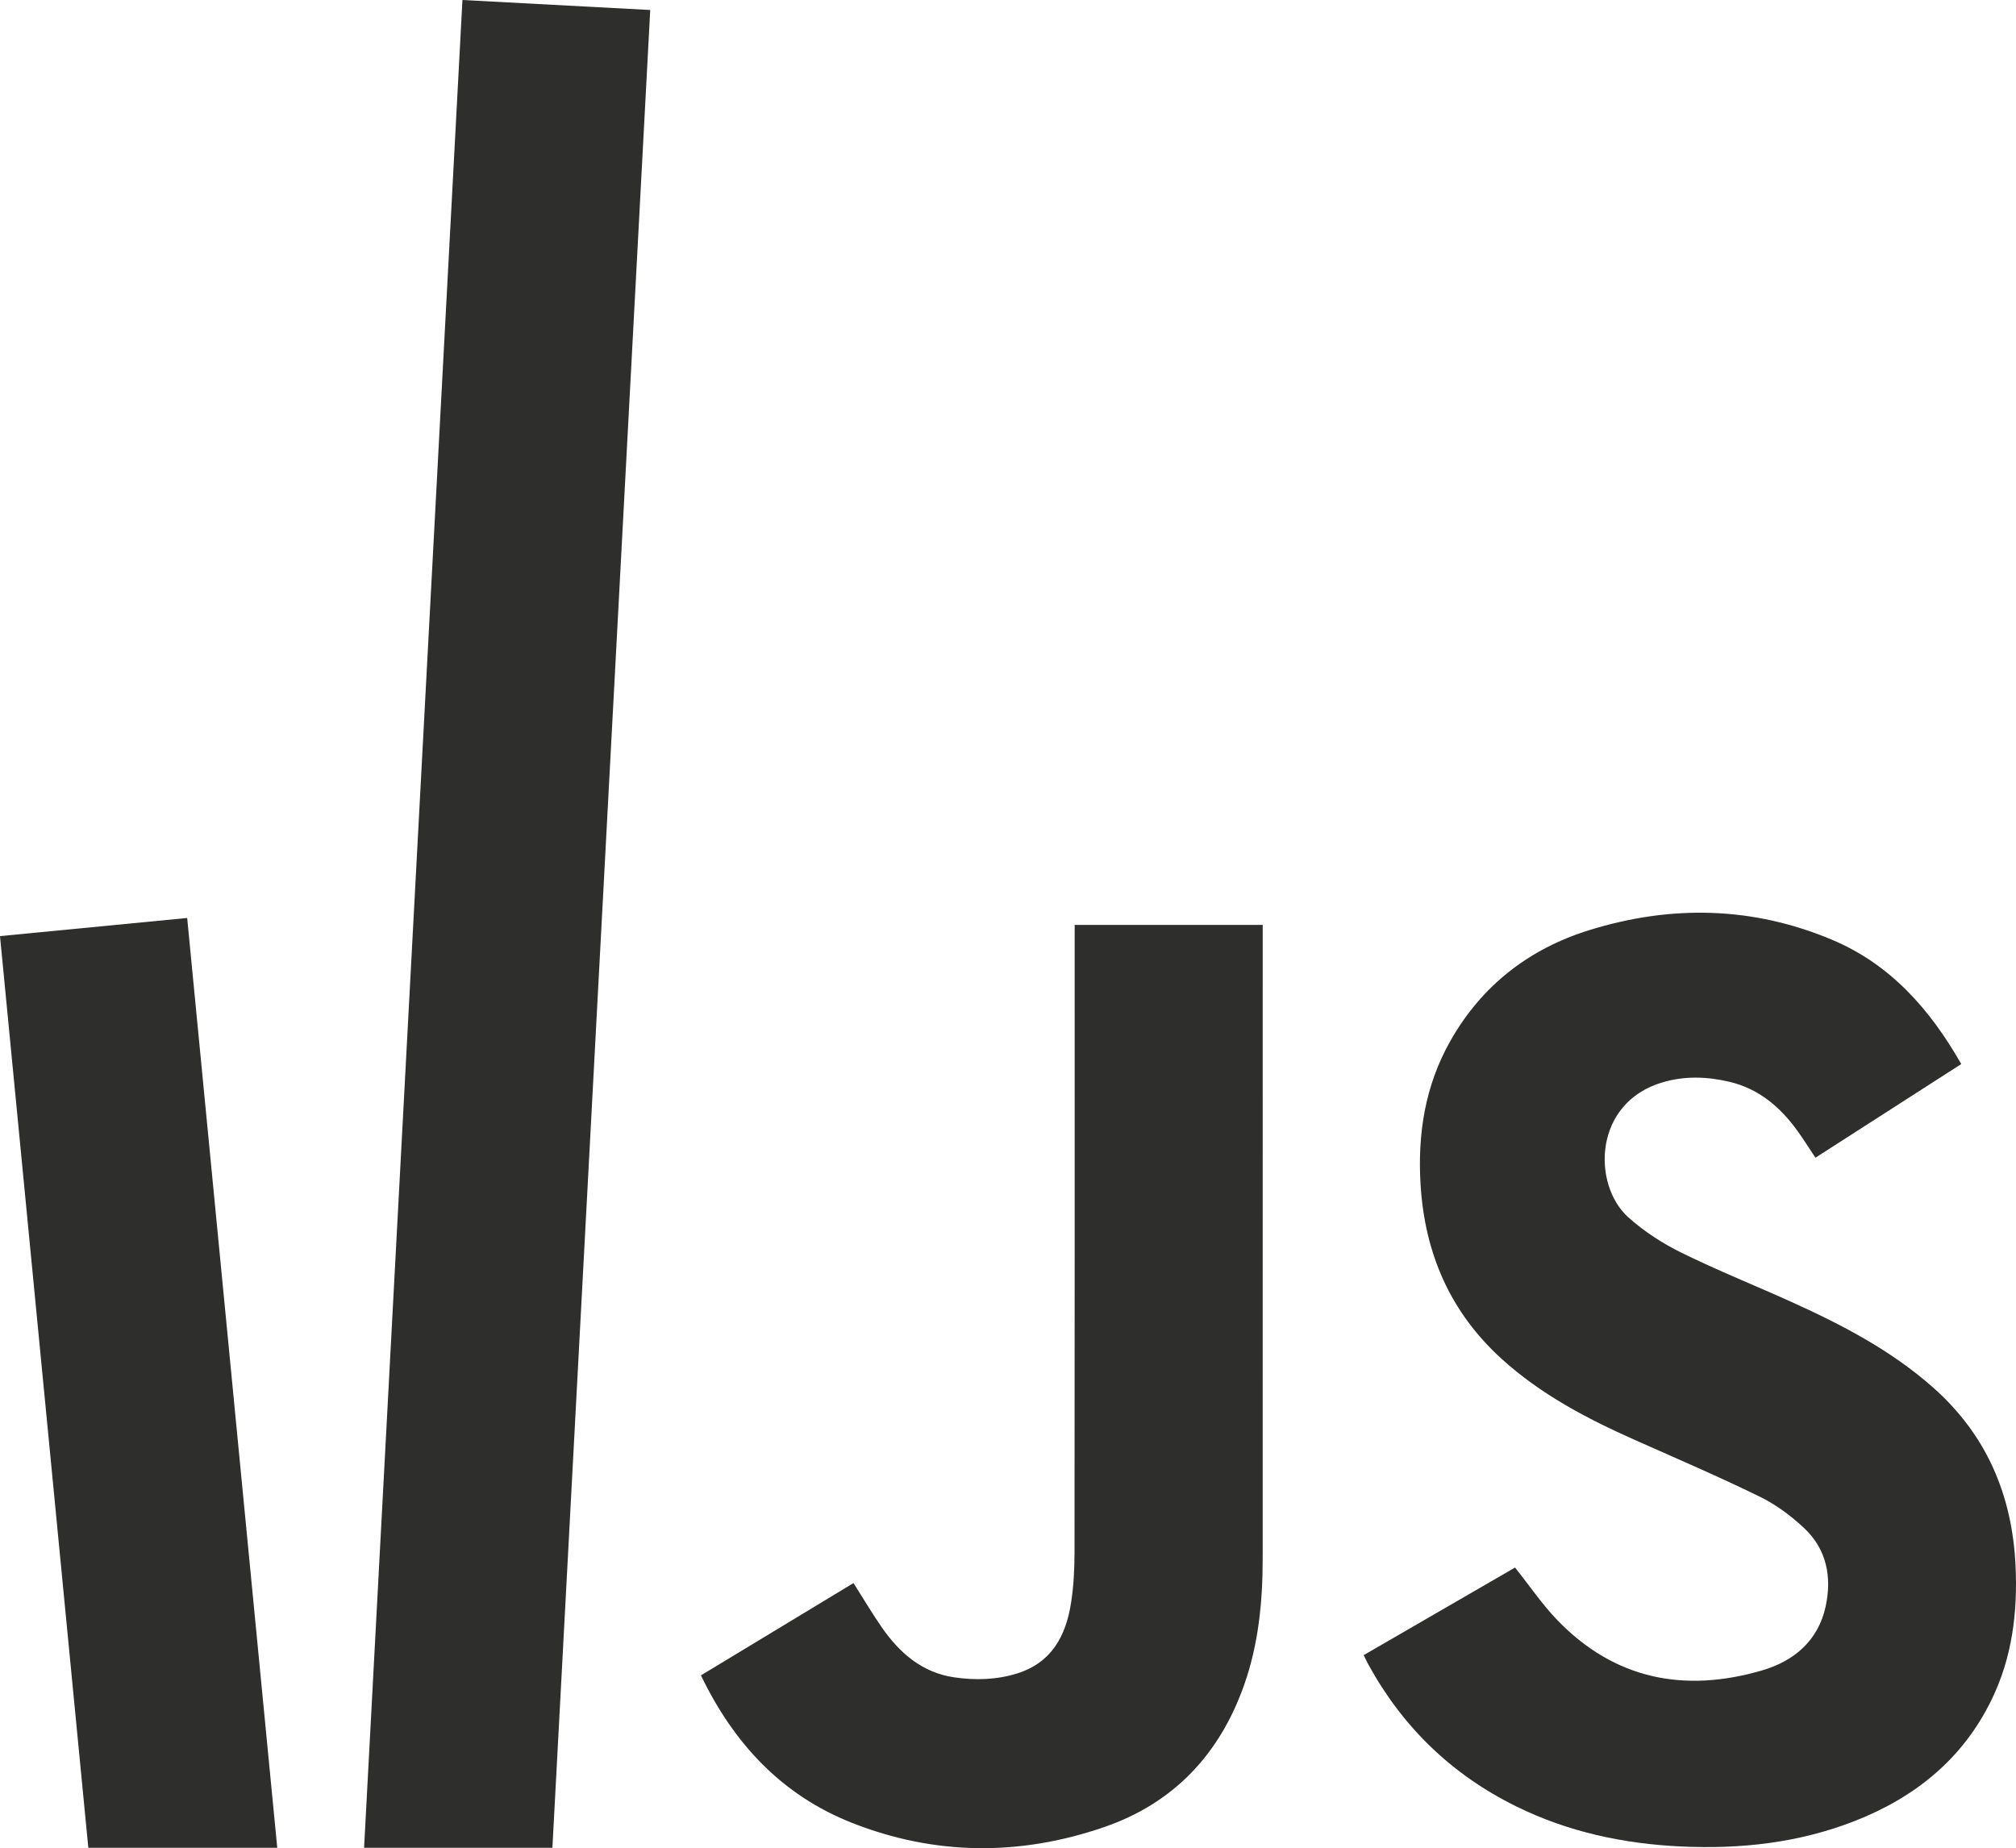 <?xml version="1.0" standalone="no"?>
<!-- Generator: Gravit.io --><svg xmlns="http://www.w3.org/2000/svg" xmlns:xlink="http://www.w3.org/1999/xlink"
  style="isolation:isolate" viewBox="630.5 38.168 179 164.123">
  <g>
    <g>
      <path
        d=" M 751.582 185.148 L 765.021 177.37 C 766.316 178.995 767.423 180.638 768.778 182.042 C 773.875 187.323 780.079 188.512 786.953 186.505 C 789.788 185.678 791.946 183.866 792.603 180.809 C 793.159 178.221 792.694 175.763 790.716 173.893 C 789.548 172.789 788.197 171.785 786.76 171.081 C 783.107 169.294 779.365 167.689 775.649 166.035 C 771.399 164.143 767.307 161.998 763.83 158.839 C 759.268 154.693 757.009 149.484 756.633 143.378 C 756.356 138.876 757.03 134.582 759.27 130.618 C 762.058 125.687 766.253 122.432 771.607 120.768 C 778.875 118.511 786.132 118.654 793.188 121.631 C 798.343 123.806 801.864 127.788 804.64 132.659 C 800.309 135.441 796.022 138.194 791.693 140.975 C 791.128 140.13 790.626 139.326 790.072 138.56 C 788.548 136.453 786.647 134.844 784.051 134.233 C 782.082 133.77 780.103 133.7 778.14 134.275 C 771.94 136.09 771.874 143.373 775.057 146.249 C 776.451 147.51 778.098 148.575 779.788 149.408 C 783.032 151.006 786.401 152.349 789.697 153.844 C 794.133 155.856 798.429 158.103 802.116 161.362 C 806.871 165.564 809.154 170.902 809.458 177.171 C 809.659 181.327 809.165 185.357 807.316 189.141 C 804.753 194.387 800.527 197.782 795.184 199.876 C 790.241 201.813 785.083 202.384 779.806 202.142 C 774.671 201.907 769.74 200.857 765.109 198.573 C 759.418 195.765 755.06 191.561 752.008 186.001 C 751.874 185.758 751.759 185.505 751.582 185.148 L 751.582 185.148 Z "
        fill-rule="evenodd" fill="rgb(46,46,44)" />
      <path
        d=" M 725.92 120.301 L 742.616 120.301 C 742.616 120.648 742.619 158.157 742.613 176.586 C 742.612 180.394 742.247 184.155 740.973 187.777 C 738.799 193.959 734.692 198.314 728.478 200.44 C 721.022 202.992 713.514 202.947 706.151 200.044 C 699.918 197.586 695.655 193.002 692.737 186.945 C 697.276 184.198 701.777 181.474 706.283 178.748 C 707.16 180.129 707.942 181.46 708.822 182.722 C 710.399 184.981 712.394 186.708 715.229 187.121 C 717.103 187.394 718.985 187.345 720.816 186.773 C 723.87 185.818 725.136 183.444 725.594 180.533 C 725.824 179.07 725.904 177.57 725.906 176.087 C 725.927 157.911 725.919 139.736 725.919 121.561 C 725.92 121.172 725.92 120.783 725.92 120.301 L 725.92 120.301 Z "
        fill-rule="evenodd" fill="rgb(46,46,44)" />
    </g>
    <g>
      <path
        d=" M 647.119 119.687 L 630.5 121.297 L 638.342 202.256 L 655.117 202.256 L 647.119 119.687 Z  M 688.234 39.056 L 671.56 38.168 L 662.827 202.256 L 679.548 202.256 L 688.234 39.056 Z "
        fill-rule="evenodd" fill="rgb(46,46,44)" />
    </g>
  </g>
</svg>
